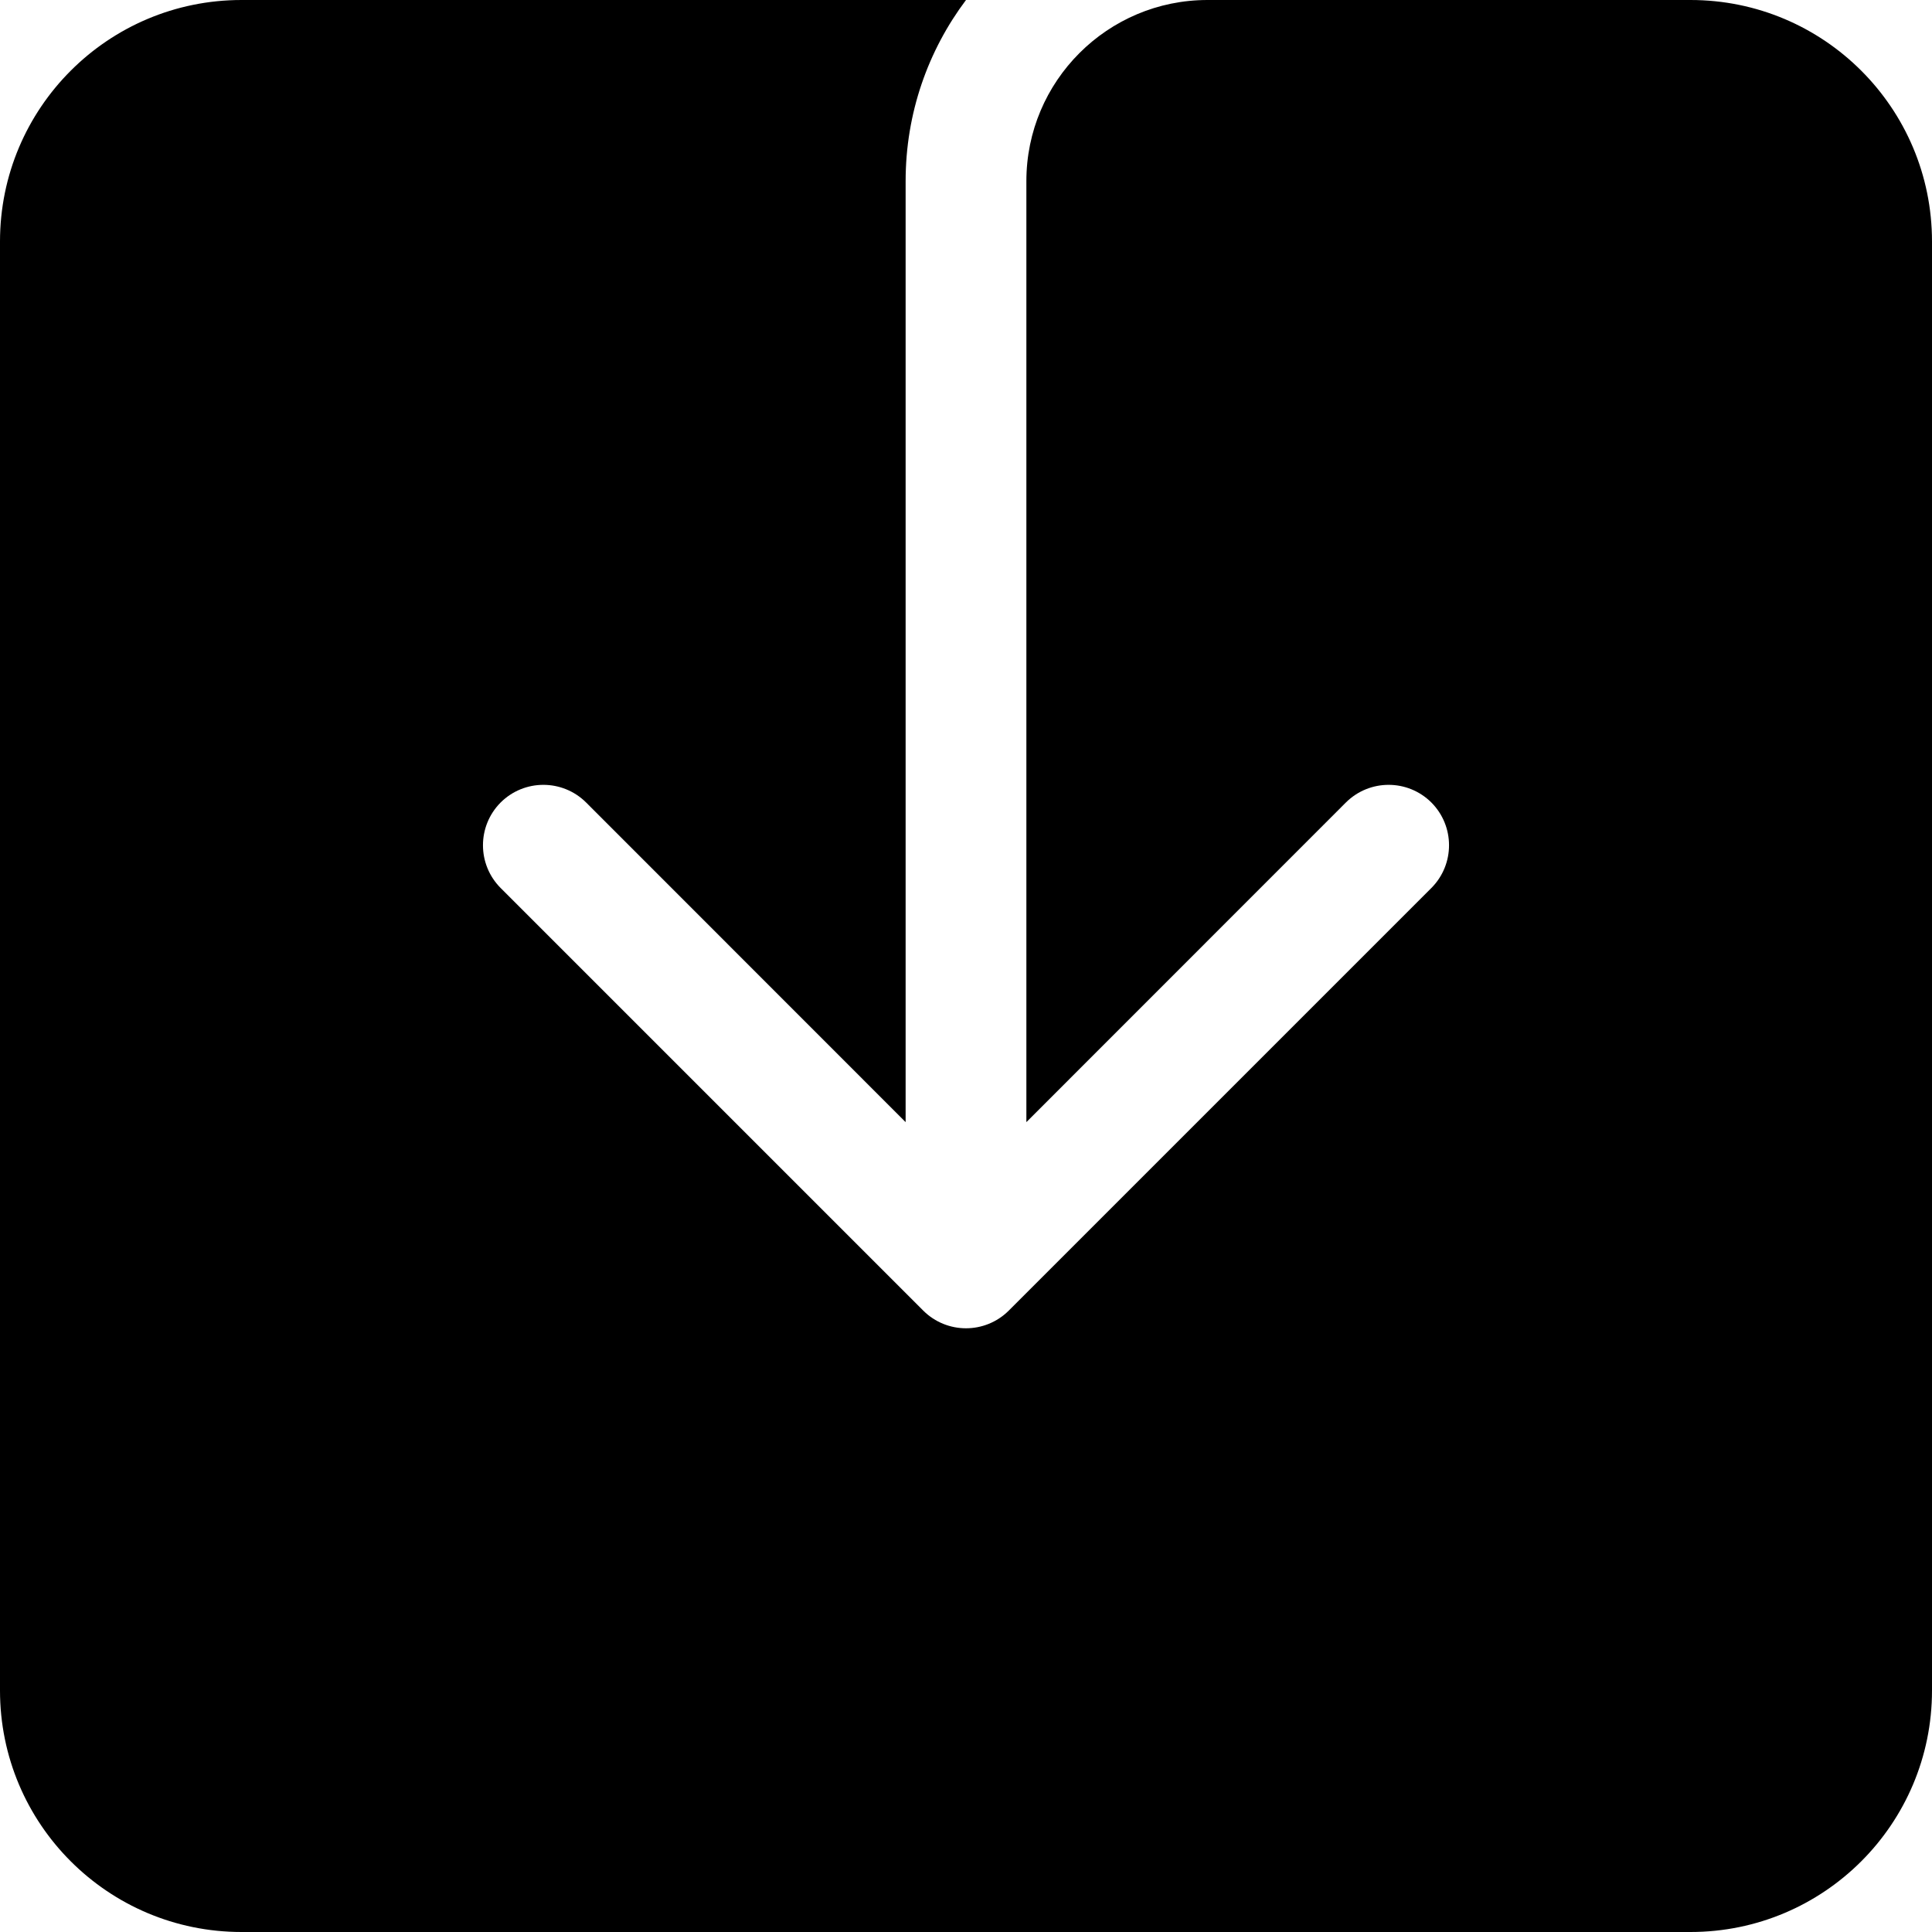 <svg width="16" height="16" viewBox="0 0 16 16" fill="none" xmlns="http://www.w3.org/2000/svg">
<path d="M8.5 1.5C8.5 0.672 9.172 0 10 0H14C15.105 0 16 0.895 16 2V14C16 15.105 15.105 16 14 16H2C0.895 16 0 15.105 0 14V2C0 0.895 0.895 0 2 0H8C7.686 0.418 7.5 0.937 7.5 1.5V9.293L4.854 6.646C4.658 6.451 4.342 6.451 4.146 6.646C3.951 6.842 3.951 7.158 4.146 7.354L7.646 10.854C7.842 11.049 8.158 11.049 8.354 10.854L11.854 7.354C12.049 7.158 12.049 6.842 11.854 6.646C11.658 6.451 11.342 6.451 11.146 6.646L8.5 9.293V1.5Z" fill="black"/>
</svg>
